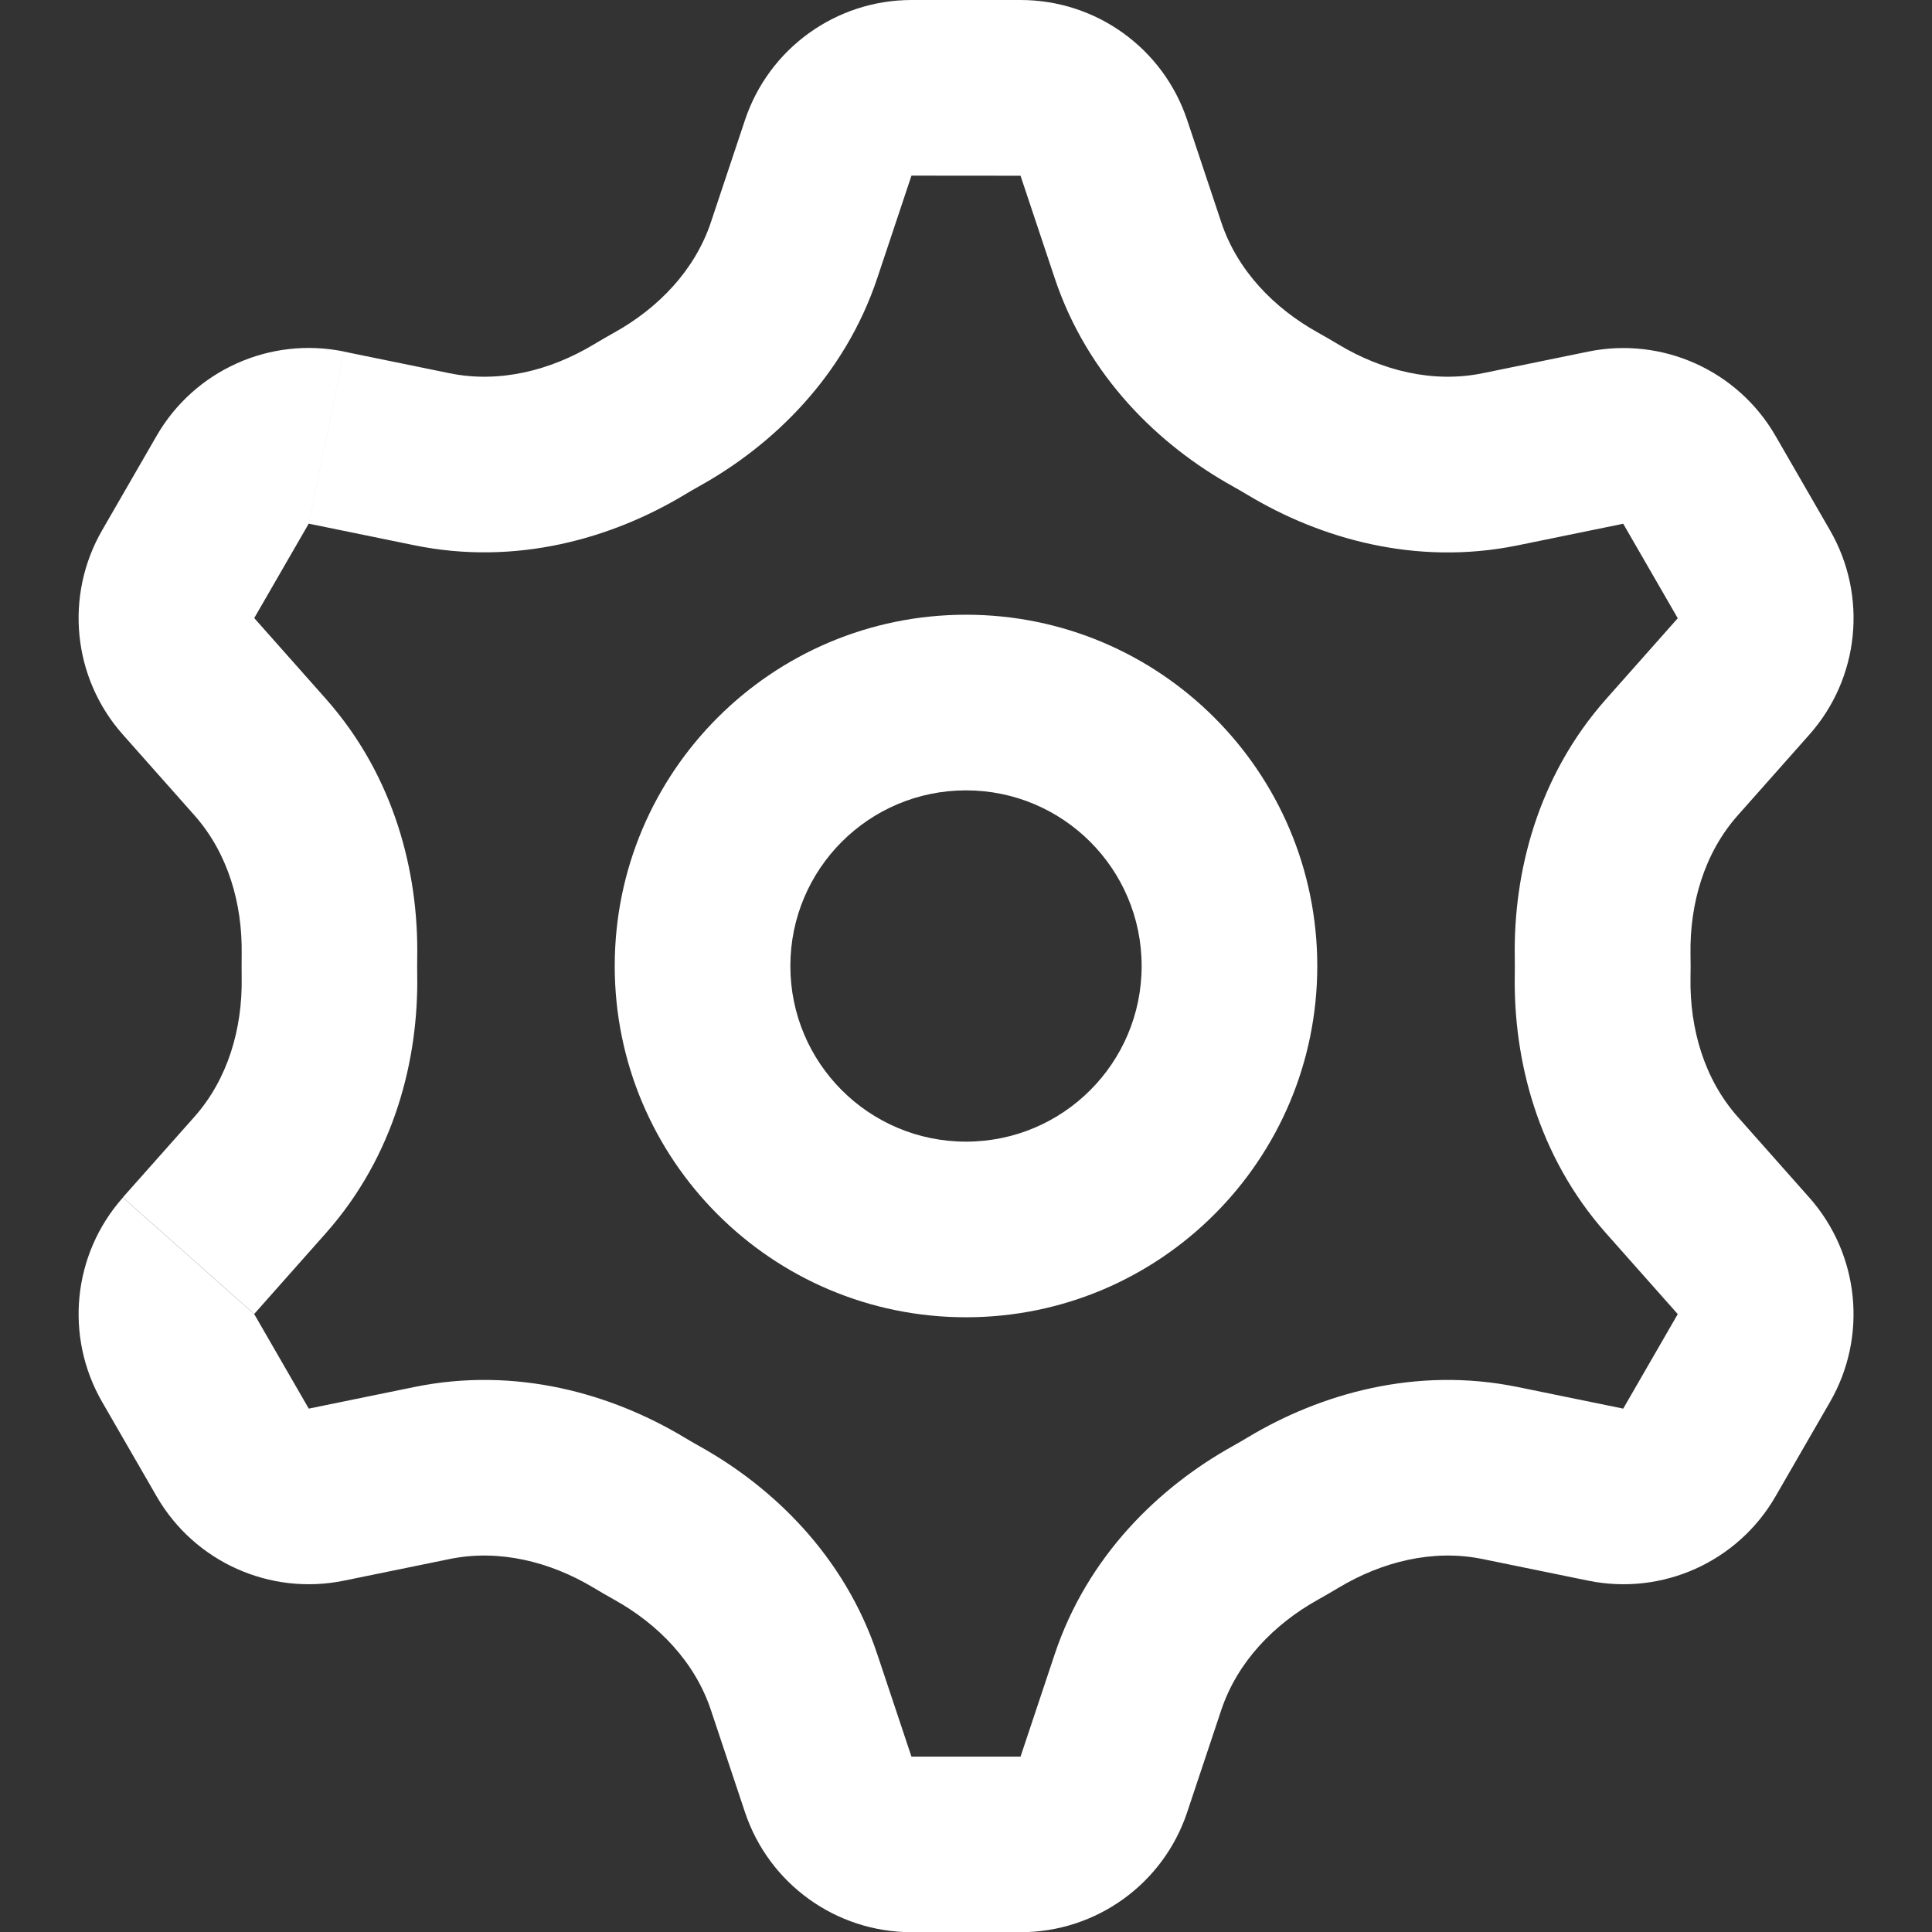 <svg height="22" viewBox="0 0 22 22" width="22" xmlns="http://www.w3.org/2000/svg"><rect x="0" y="0" width="22" height="22" fill="#333333" stroke="none"/><g fill="#fff" fill-rule="evenodd" transform="translate(.895)"><path d="m10.105 13c1.105 0 2-.895 2-2s-.895-2-2-2c-1.105 0-2.0.895-2 2s.895 2 2 2zm4-2c0 2.209-1.791 4-4 4-2.209 0-4-1.791-4-4s1.791-4 4-4c2.209 0 4 1.791 4 4z"/><path d="m9.484 2-.388 1.163c-.375 1.125-1.192 1.908-2.026 2.372-.059.033-.118.067-.176.102-.82.492-1.908.81-3.071.572l-1.202-.246.401-1.959 1.202.246c.565.116 1.146-.03 1.641-.327.077-.046.154-.091.233-.135.504-.28.919-.71 1.102-1.257l.388-1.163c.272-.817 1.037-1.368 1.897-1.368h1.242c.861 0 1.625.551 1.897 1.368l.388 1.163c.182.547.598.977 1.102 1.257.078.044.156.088.233.135.495.297 1.075.443 1.641.327l1.202-.246c.843-.173 1.703.214 2.133.959l.621 1.076c.43.746.336 1.683-.236 2.327l-.815.919c-.382.431-.547 1.005-.538 1.581.002.09.002.181 0 .271-.009.576.156 1.15.538 1.581l.815.919c.571.644.666 1.581.236 2.327l-.621 1.076c-.43.746-1.29 1.132-2.133.959l-1.202-.246c-.565-.116-1.146.03-1.641.327-.077.046-.154.091-.233.135-.503.28-.919.71-1.102 1.257l-.388 1.163c-.272.817-1.036 1.367-1.897 1.367h-1.242c-.861 0-1.625-.551-1.897-1.367l-.388-1.163c-.182-.547-.598-.977-1.102-1.257-.078-.044-.156-.088-.233-.135-.495-.297-1.076-.443-1.641-.327l-1.202.246c-.843.173-1.703-.214-2.133-.959l-.621-1.076c-.43-.746-.336-1.683.236-2.327l1.496 1.327.621 1.076 1.202-.246c1.163-.238 2.251.08 3.071.572.058.035.117.069.176.102.834.464 1.651 1.247 2.026 2.372l.388 1.163h1.242l.388-1.163c.375-1.125 1.192-1.907 2.026-2.372.059-.033.118-.067.176-.102.82-.492 1.908-.81 3.071-.572l1.202.246.621-1.076-.815-.919c-.785-.885-1.056-1.982-1.041-2.939.001-.069.001-.139 0-.208-.015-.957.256-2.054 1.041-2.939l.815-.919-.621-1.076-1.202.246c-1.163.238-2.251-.08-3.071-.572-.058-.035-.117-.069-.176-.102-.834-.464-1.651-1.247-2.026-2.372l-.388-1.163zm-8.98 11.635 1.496 1.327.815-.919c.785-.885 1.056-1.983 1.041-2.939-.001-.069-.001-.139 0-.208.015-.957-.256-2.054-1.041-2.939l-.815-.919.621-1.076.401-1.959c-.843-.173-1.703.214-2.133.959l-.621 1.076c-.43.746-.336 1.683.236 2.327l.815.919c.382.431.547 1.005.538 1.581-.001.09-.001.181-0.0.271.009.576-.156 1.15-.538 1.581z"/></g></svg>
